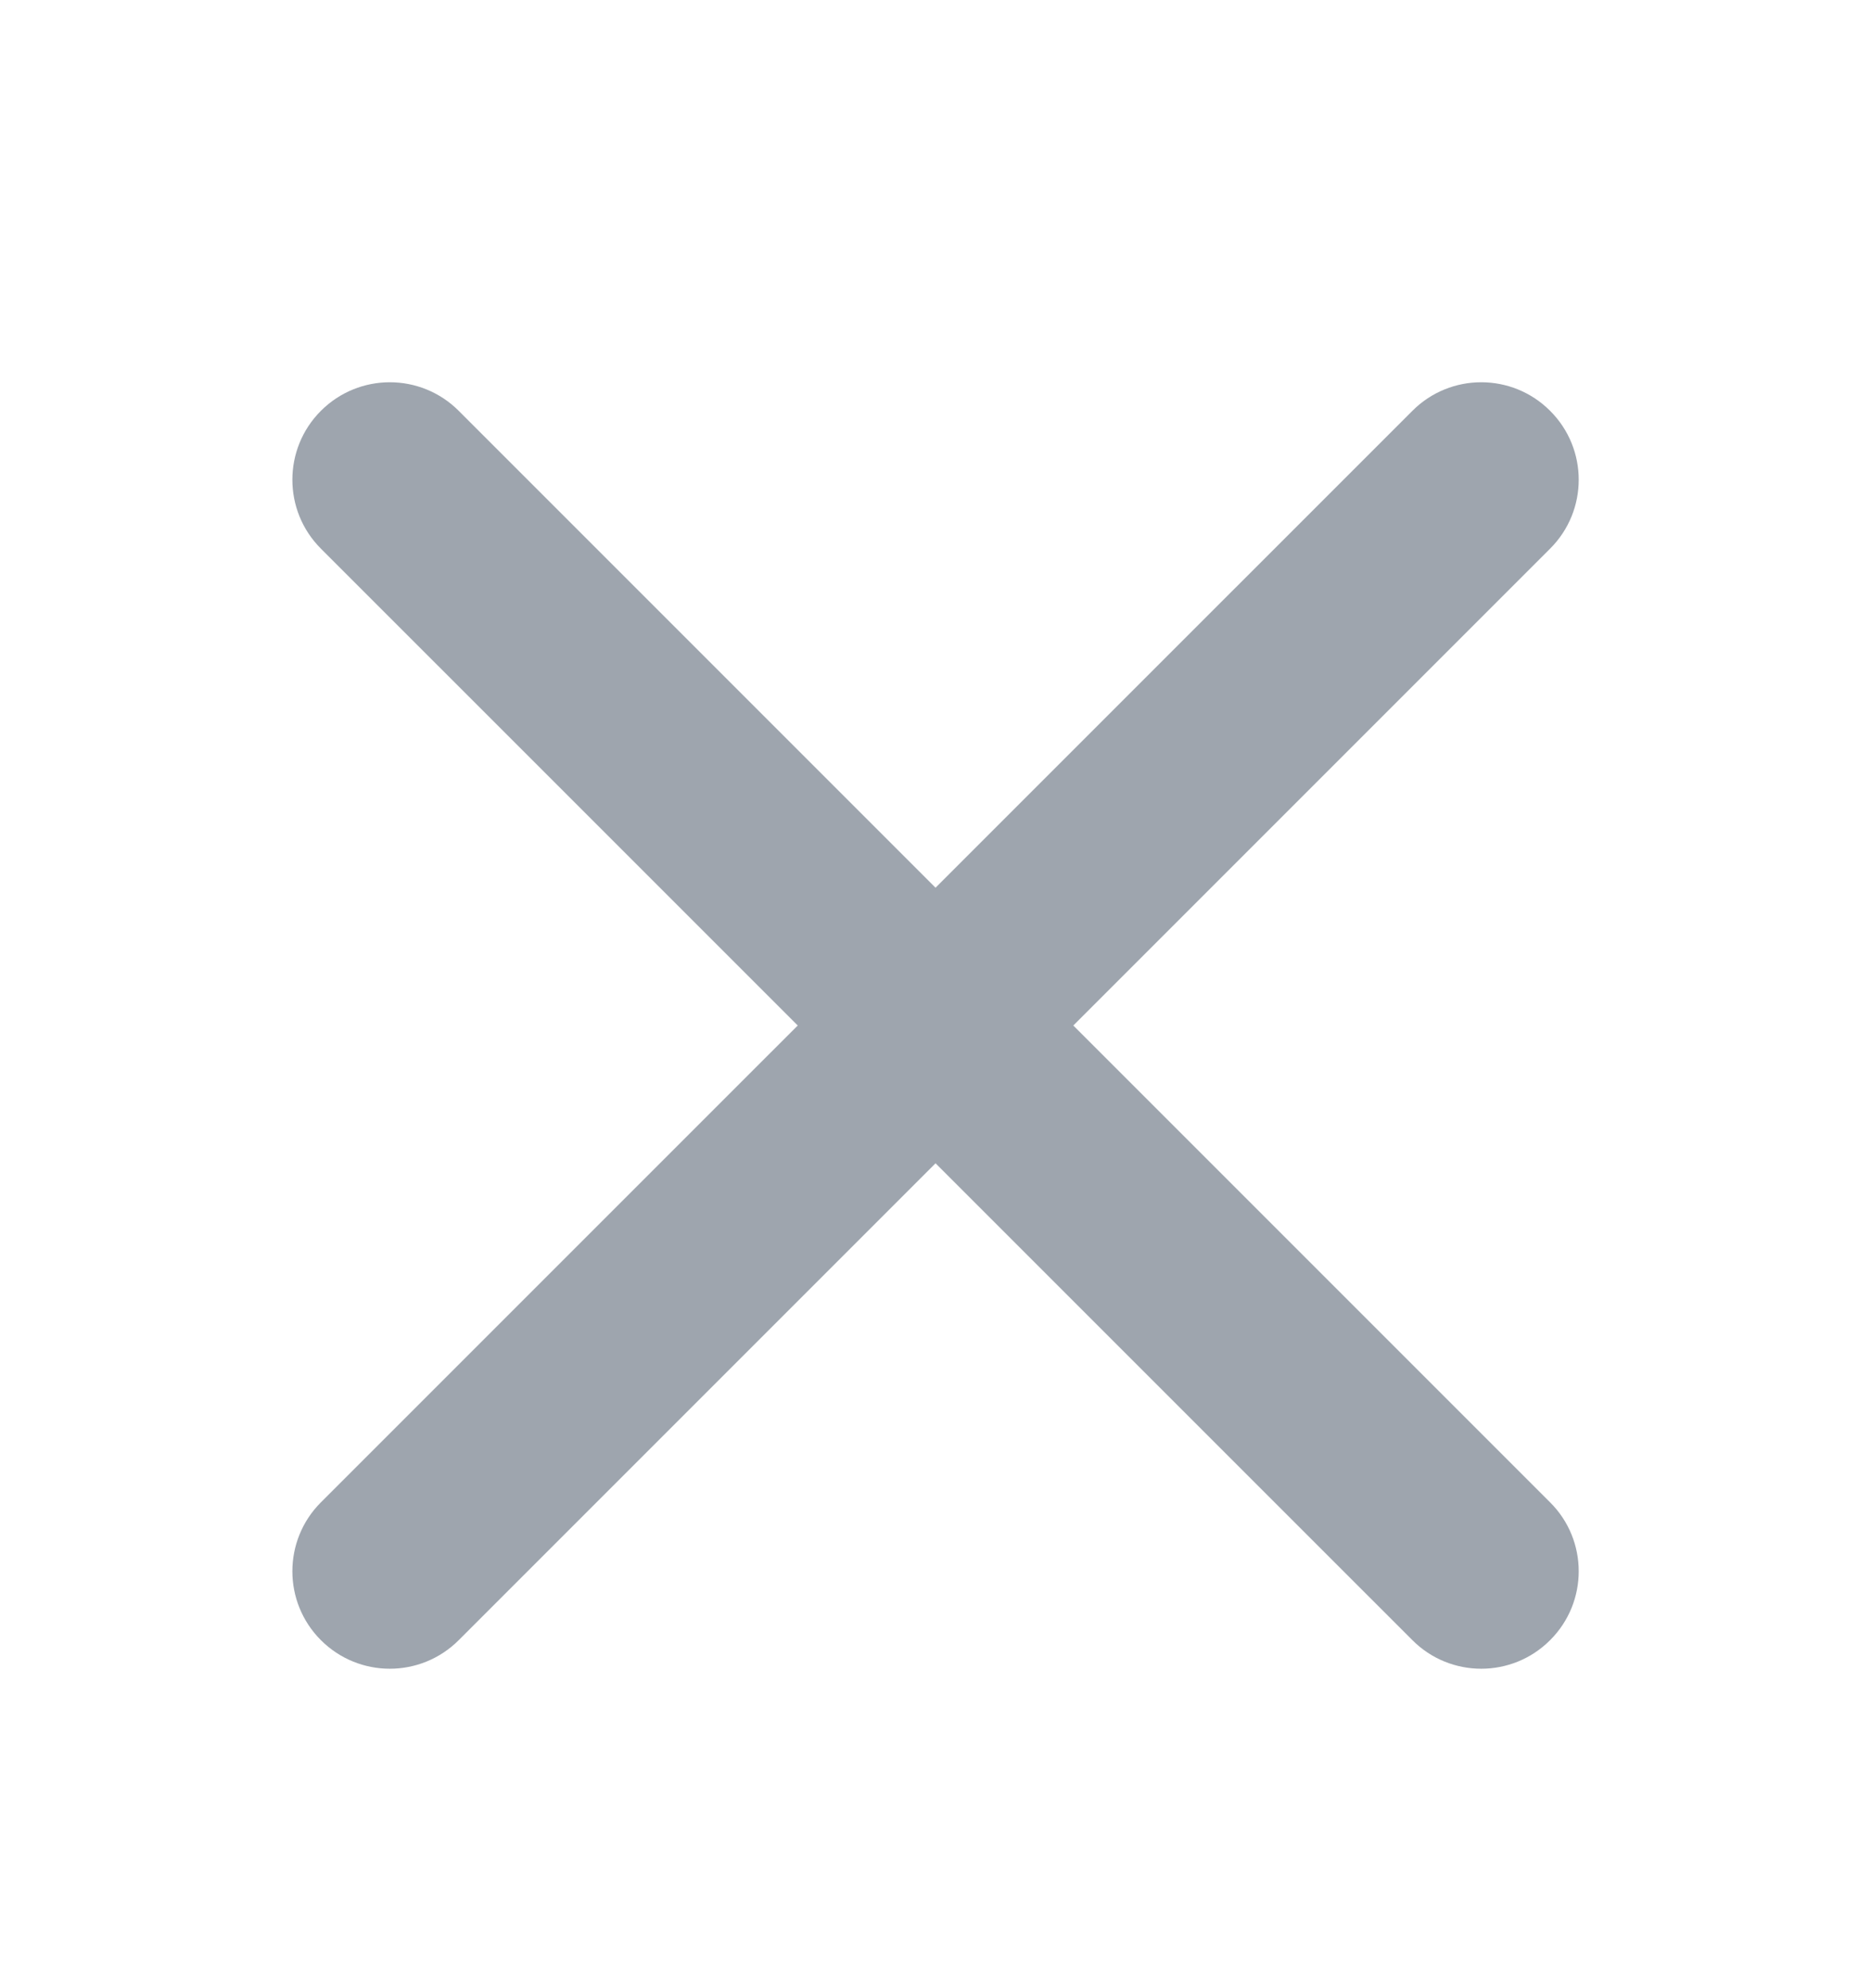 <svg width="16" height="17" viewBox="0 0 16 17" fill="none" xmlns="http://www.w3.org/2000/svg">
<path fill-rule="evenodd" clip-rule="evenodd" d="M13.256 3.513C13.582 3.838 13.582 4.366 13.256 4.691L3.923 14.024C3.597 14.35 3.07 14.35 2.744 14.024C2.419 13.699 2.419 13.171 2.744 12.846L12.078 3.513C12.403 3.187 12.931 3.187 13.256 3.513Z" fill="#9EA5AE"/>
<path fill-rule="evenodd" clip-rule="evenodd" d="M2.744 3.513C3.07 3.187 3.597 3.187 3.923 3.513L13.256 12.846C13.582 13.171 13.582 13.699 13.256 14.024C12.931 14.35 12.403 14.35 12.078 14.024L2.744 4.691C2.419 4.366 2.419 3.838 2.744 3.513Z" fill="#9EA5AE"/>
</svg>
